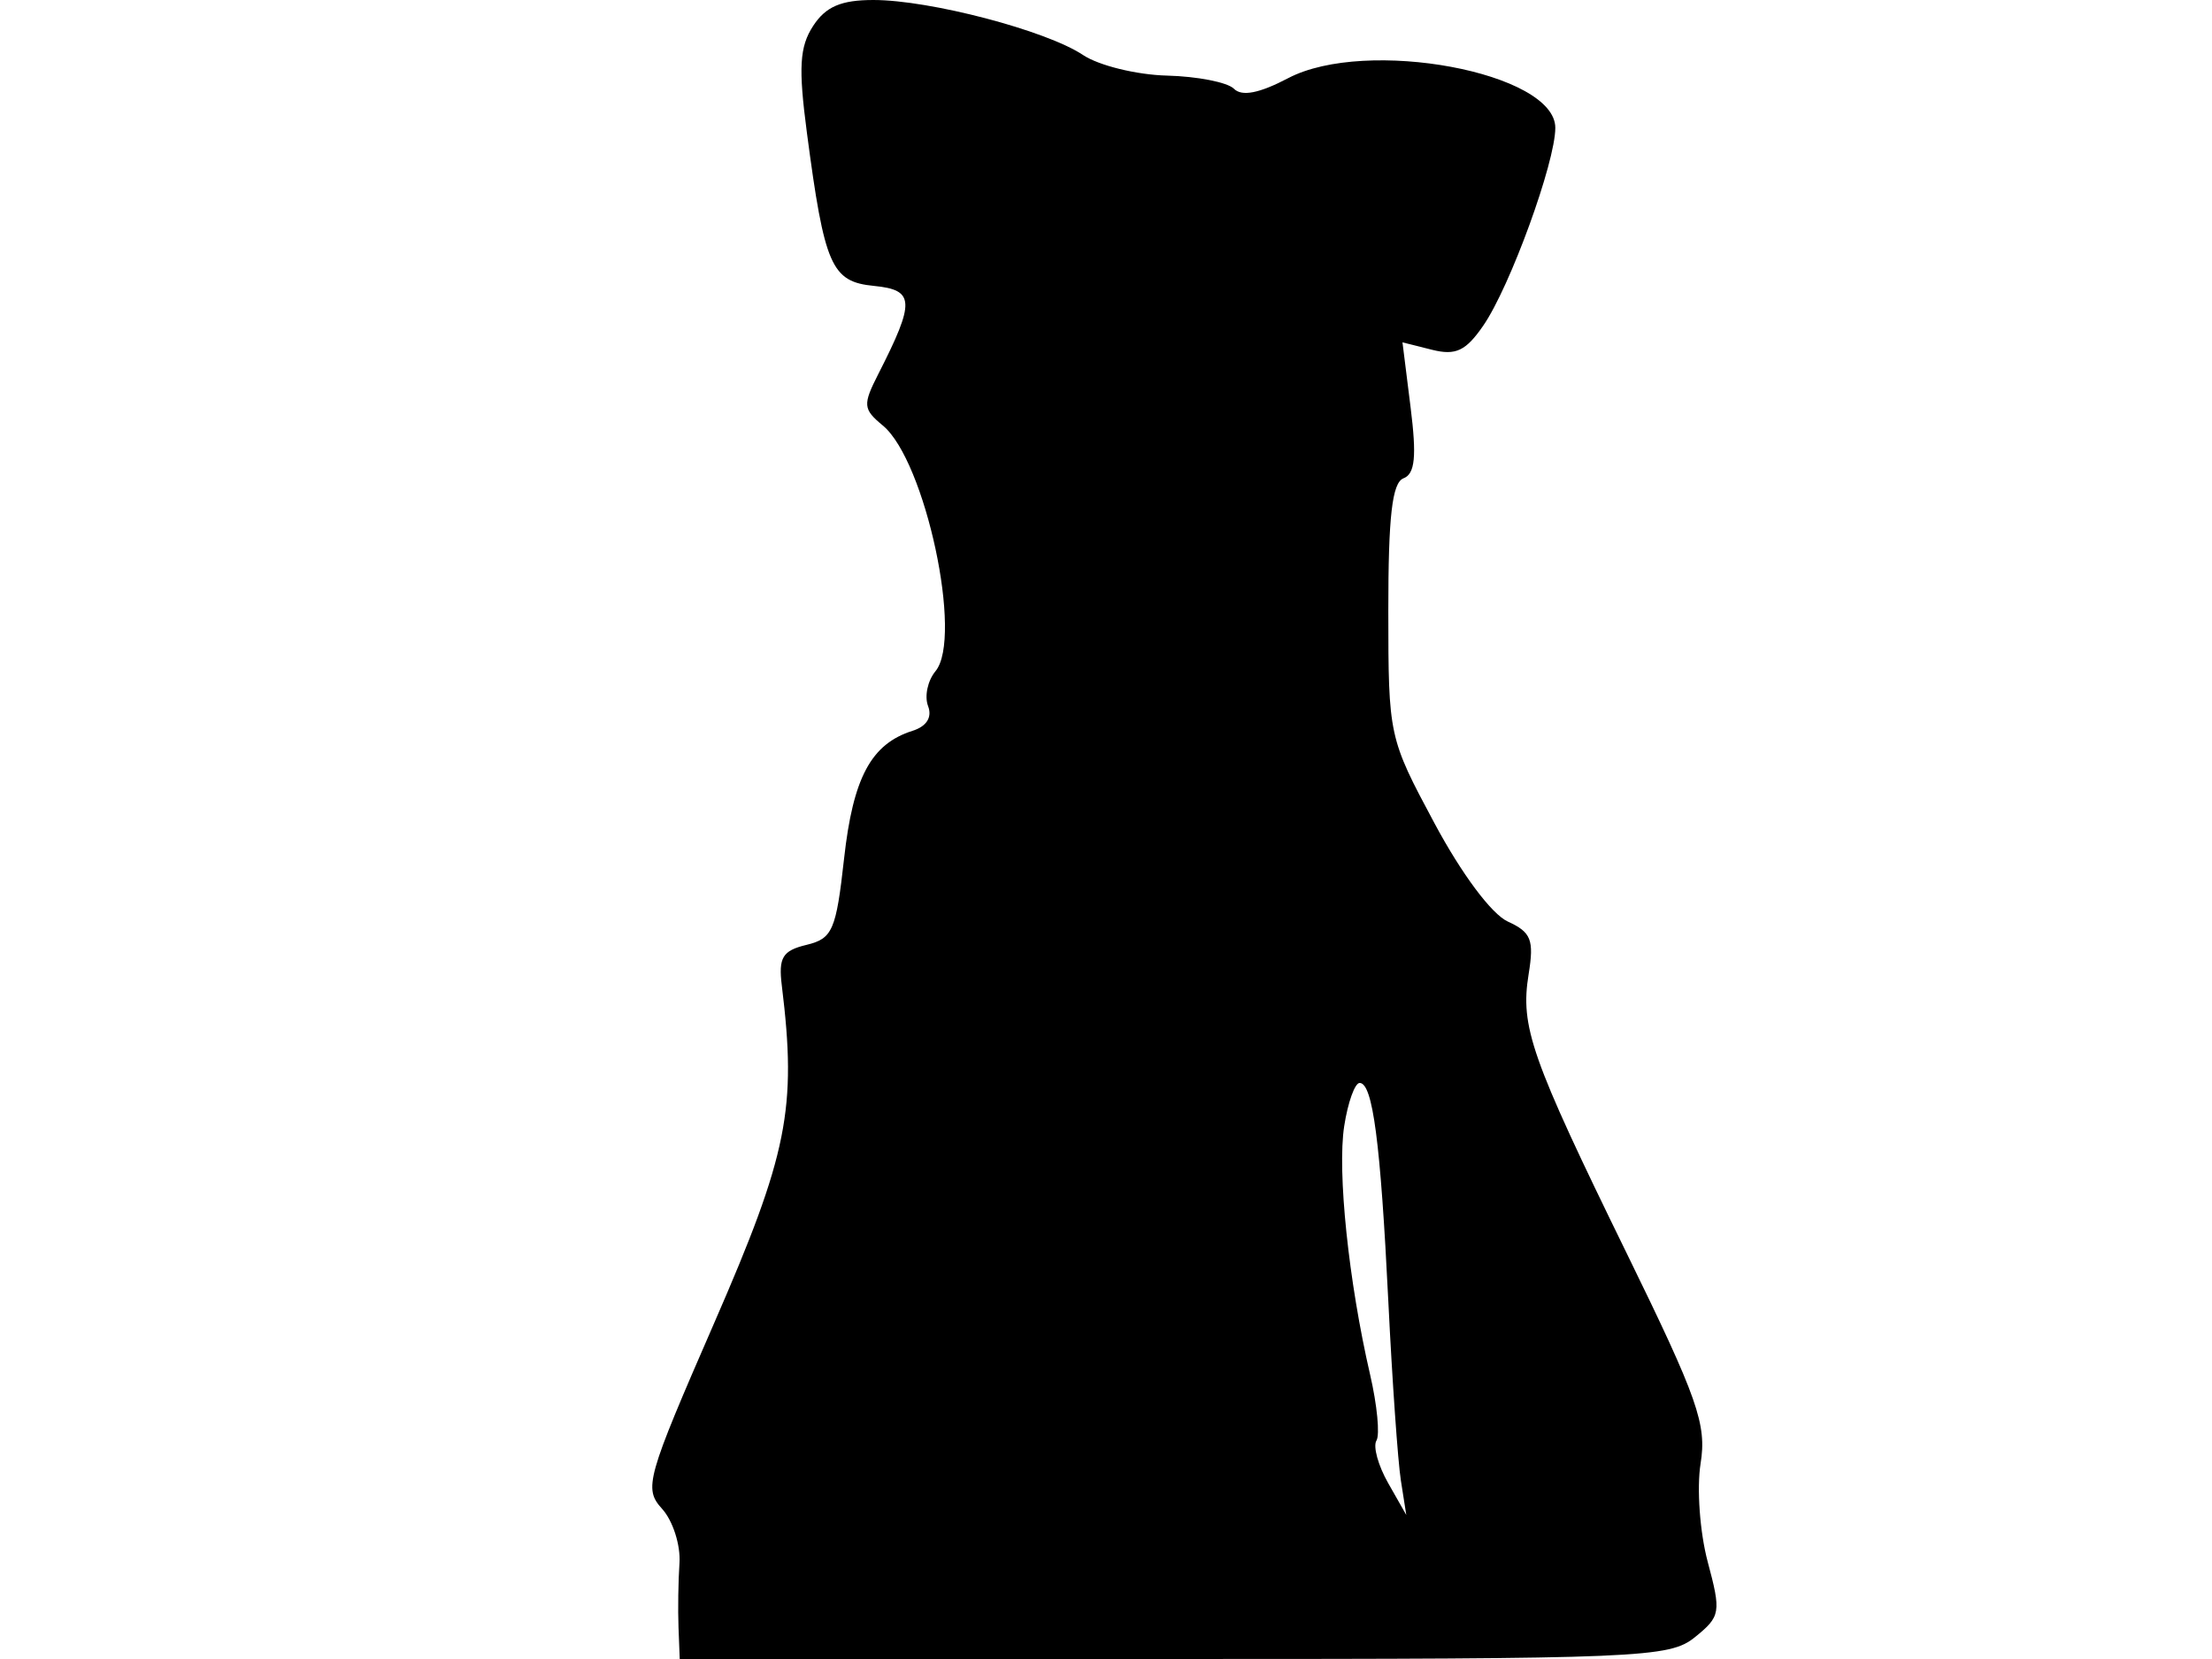 <svg xmlns="http://www.w3.org/2000/svg" width="192" height="144" viewBox="0 0 192 144" version="1.1">
	<path d="M 70.580 2.250 C 69.400 4.060, 69.294 5.870, 70.036 11.500 C 71.563 23.088, 72.161 24.454, 75.862 24.817 C 79.399 25.164, 79.450 26.156, 76.249 32.440 C 74.872 35.144, 74.903 35.506, 76.634 36.940 C 80.322 39.997, 83.610 55.355, 81.198 58.261 C 80.520 59.078, 80.231 60.438, 80.555 61.283 C 80.929 62.259, 80.436 63.044, 79.204 63.435 C 75.610 64.576, 74.047 67.494, 73.266 74.517 C 72.572 80.761, 72.264 81.469, 70 82.015 C 67.918 82.517, 67.560 83.109, 67.862 85.559 C 69.174 96.230, 68.386 100.165, 62.008 114.797 C 56.093 128.366, 55.862 129.190, 57.471 130.968 C 58.404 131.999, 59.082 134.115, 58.978 135.671 C 58.873 137.227, 58.836 139.738, 58.894 141.250 L 59 144 101.889 144 C 142.528 144, 144.901 143.900, 147.124 142.101 C 149.348 140.300, 149.405 139.962, 148.228 135.564 C 147.546 133.014, 147.268 129.179, 147.609 127.043 C 148.155 123.628, 147.384 121.430, 141.219 108.830 C 132.874 91.773, 131.943 89.126, 132.684 84.557 C 133.168 81.576, 132.906 80.914, 130.875 79.989 C 129.471 79.349, 126.867 75.857, 124.505 71.446 C 120.541 64.046, 120.510 63.899, 120.505 53.006 C 120.501 44.822, 120.837 41.897, 121.822 41.517 C 122.823 41.131, 122.973 39.632, 122.439 35.362 L 121.734 29.716 124.298 30.360 C 126.360 30.877, 127.232 30.465, 128.755 28.252 C 131.075 24.880, 135 14.098, 135 11.096 C 135 6.280, 118.584 3.228, 111.811 6.785 C 109.306 8.100, 107.795 8.395, 107.103 7.703 C 106.543 7.143, 103.928 6.629, 101.292 6.562 C 98.656 6.495, 95.375 5.689, 94 4.771 C 90.823 2.650, 80.722 0, 75.813 0 C 73.008 0, 71.672 0.574, 70.580 2.250 M 116.675 97.750 C 116.063 101.704, 117.058 111.245, 118.924 119.315 C 119.537 121.963, 119.784 124.540, 119.474 125.041 C 119.165 125.543, 119.621 127.201, 120.488 128.726 L 122.065 131.500 121.594 128.500 C 121.335 126.850, 120.846 119.875, 120.508 113 C 119.826 99.122, 119.155 94, 118.017 94 C 117.598 94, 116.994 95.688, 116.675 97.750" stroke="none" fill="black" fill-rule="evenodd"/>
</svg>